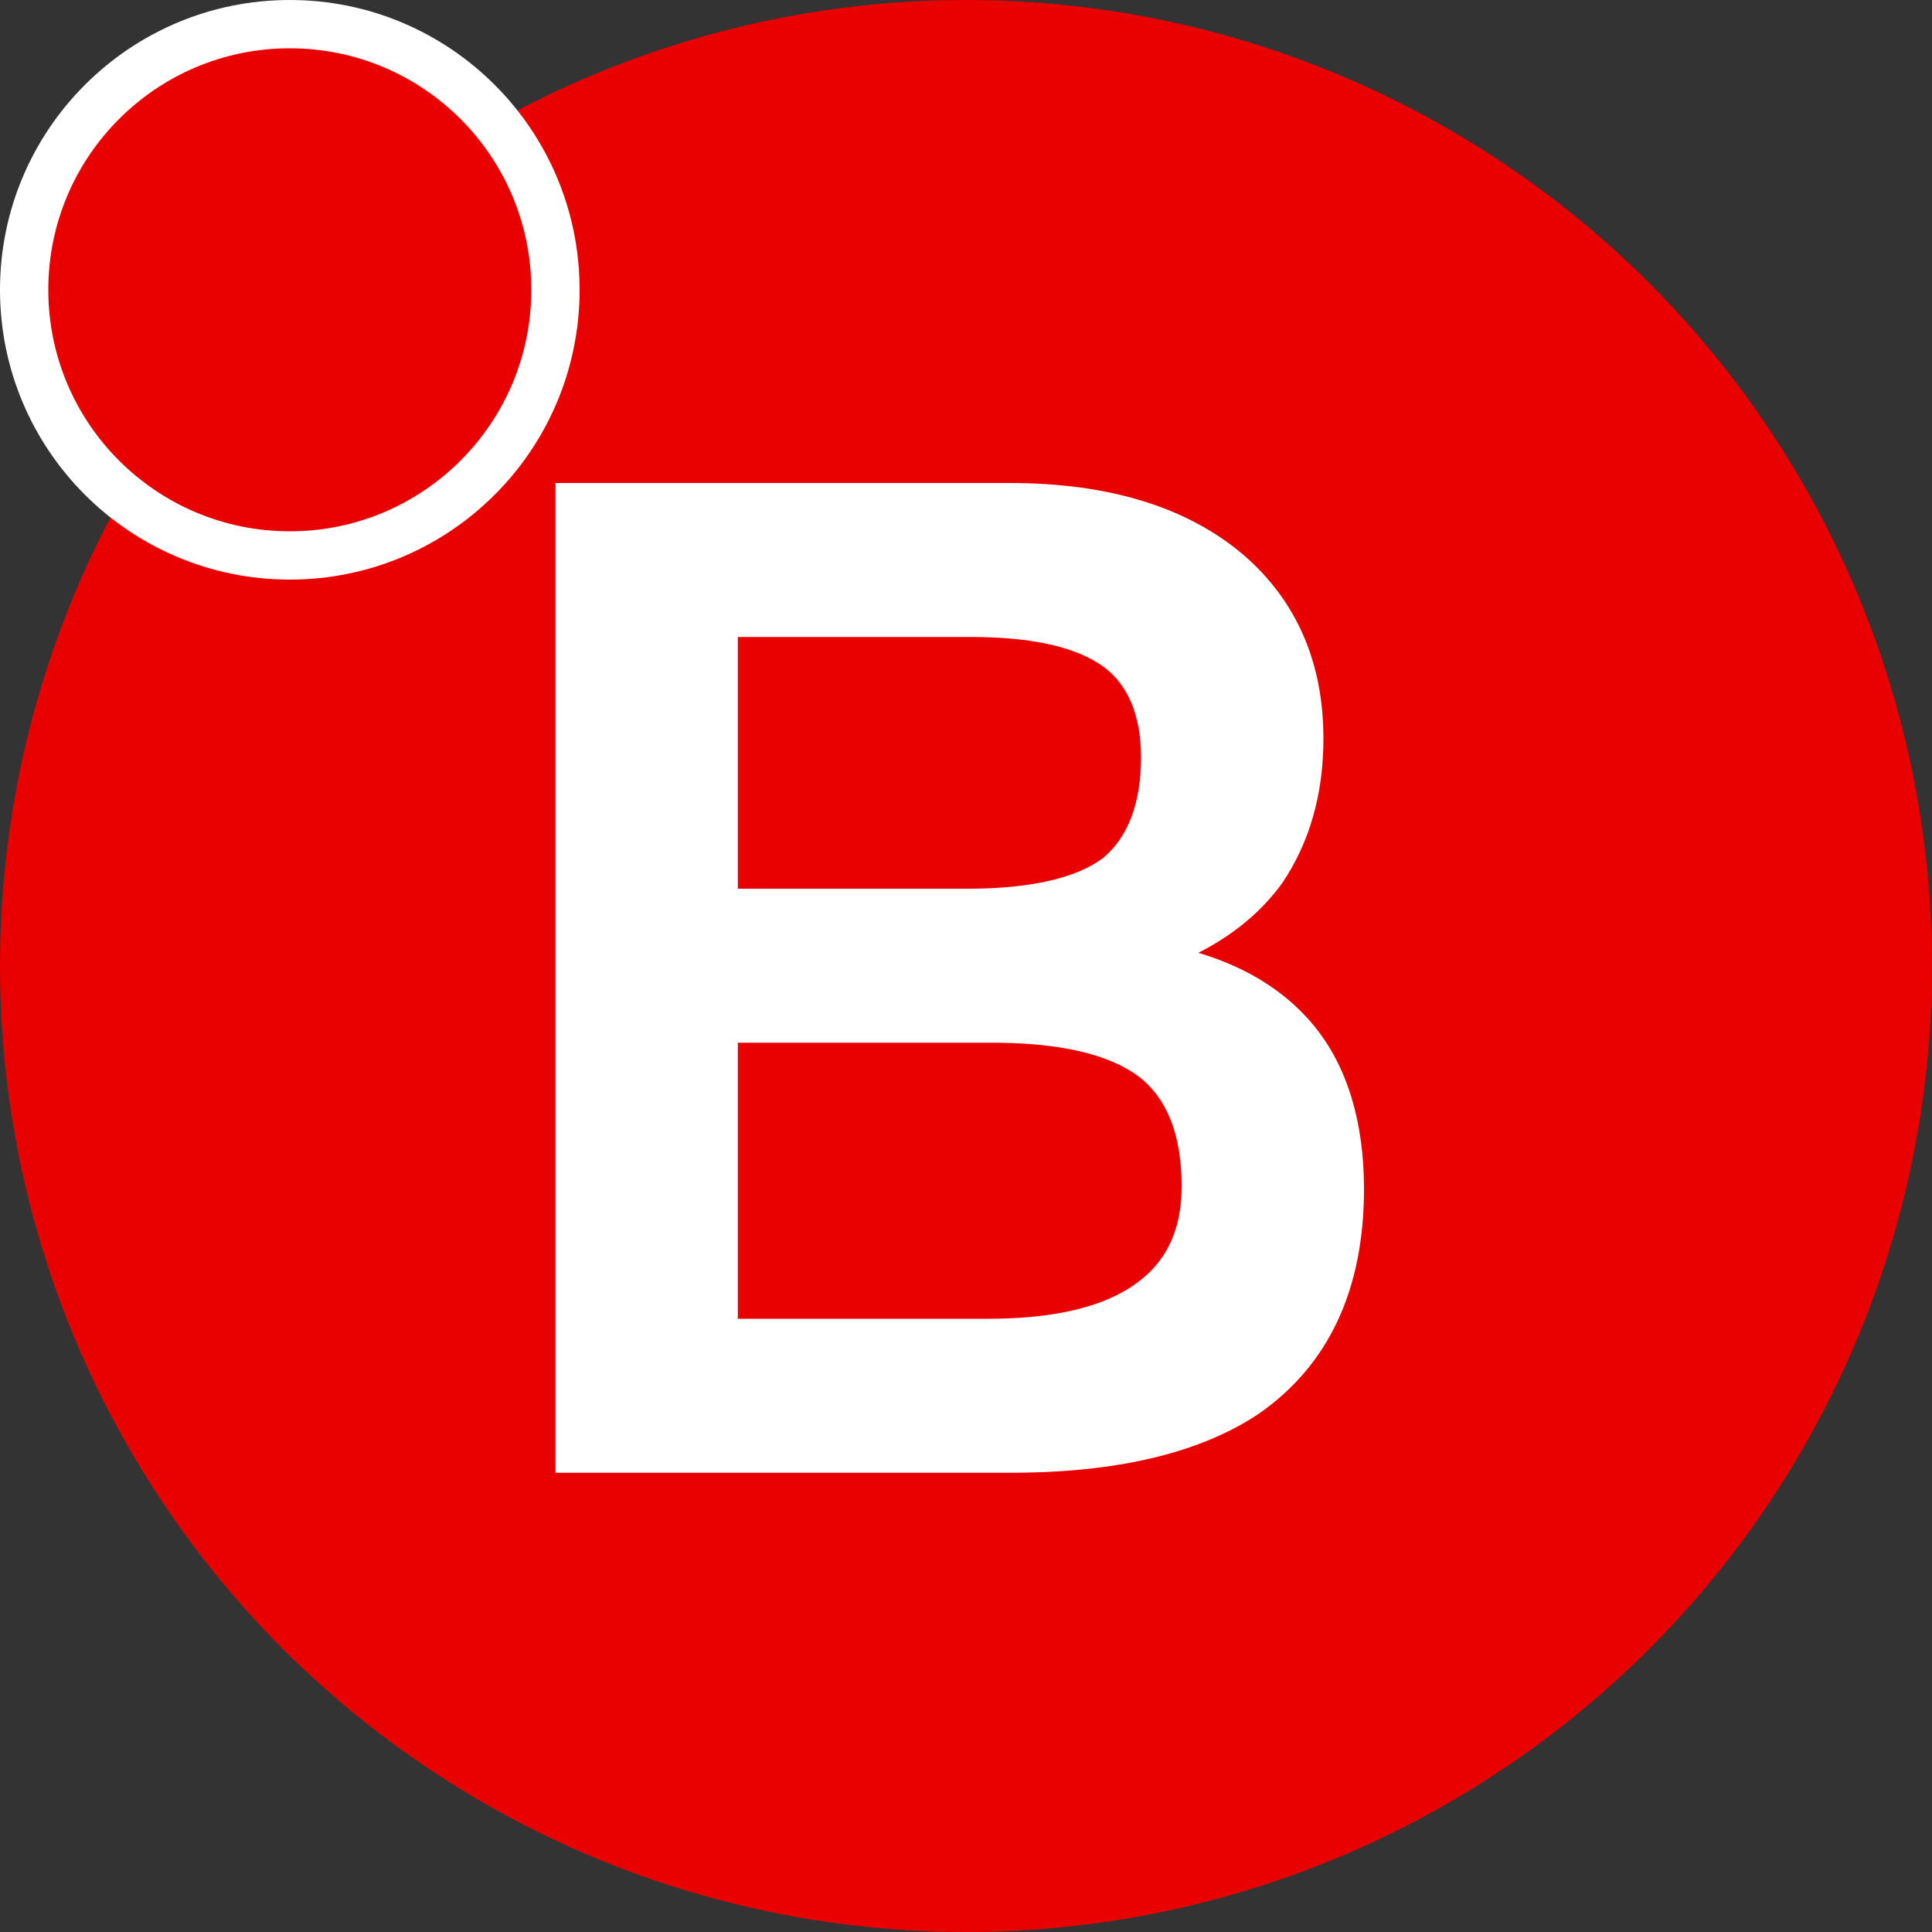 <?xml version="1.0" encoding="UTF-8"?>
<svg width="80px" height="80px" viewBox="0 0 80 80" version="1.1" xmlns="http://www.w3.org/2000/svg" xmlns:xlink="http://www.w3.org/1999/xlink">
    <rect x="0" y="0" width="80" height="80" fill="#333333" stroke="none"/>
    <title>z3_en</title>
    <g id="页面-1" stroke="none" stroke-width="1" fill="none" fill-rule="evenodd">
        <g id="z3_en">
            <circle id="椭圆形备份-8" fill="#E90000" cx="40" cy="40" r="40"></circle>
            <path d="M12,1 C15.038,1 17.788,2.231 19.778,4.222 C21.769,6.212 23,8.962 23,12 C23,15.038 21.769,17.788 19.778,19.778 C17.788,21.769 15.038,23 12,23 C8.962,23 6.212,21.769 4.222,19.778 C2.231,17.788 1,15.038 1,12 C1,8.962 2.231,6.212 4.222,4.222 C6.212,2.231 8.962,1 12,1 L12,1 Z" id="路径备份-8" stroke="#FFFFFF" stroke-width="2" fill="#E90000" fill-rule="nonzero"></path>
            <path d="M41.812,20 C45.905,20 49.153,20.99 51.491,22.978 C53.687,24.877 54.8,27.43 54.8,30.58 C54.8,32.893 54.224,34.901 53.08,36.587 C52.301,37.652 51.294,38.525 50.028,39.237 L49.619,39.455 L49.666,39.468 C51.428,40.001 52.859,40.835 53.966,41.978 L54.198,42.228 L54.406,42.471 C55.778,44.141 56.48,46.44 56.48,49.228 C56.48,53.401 55.018,56.533 52.113,58.548 C49.77,60.11 46.492,60.92 42.367,60.98 L41.868,60.984 L23,60.984 L23,20 L41.812,20 Z M41.084,43.176 L30.552,43.176 L30.552,54.608 L40.916,54.608 C43.308,54.608 45.184,54.23 46.495,53.496 C48.138,52.572 48.928,51.165 48.928,49.116 C48.928,46.987 48.329,45.497 47.168,44.588 C45.985,43.701 44.089,43.223 41.481,43.179 L41.084,43.176 Z M40.188,26.376 L30.552,26.376 L30.552,36.8 L40.076,36.8 C42.712,36.8 44.605,36.343 45.688,35.519 C46.708,34.653 47.248,33.263 47.248,31.364 C47.248,29.633 46.712,28.37 45.718,27.624 C44.637,26.838 42.946,26.419 40.569,26.379 L40.188,26.376 Z" id="B备份-2" fill="#FFFFFF" fill-rule="nonzero"></path>
        </g>
    </g>
</svg>
